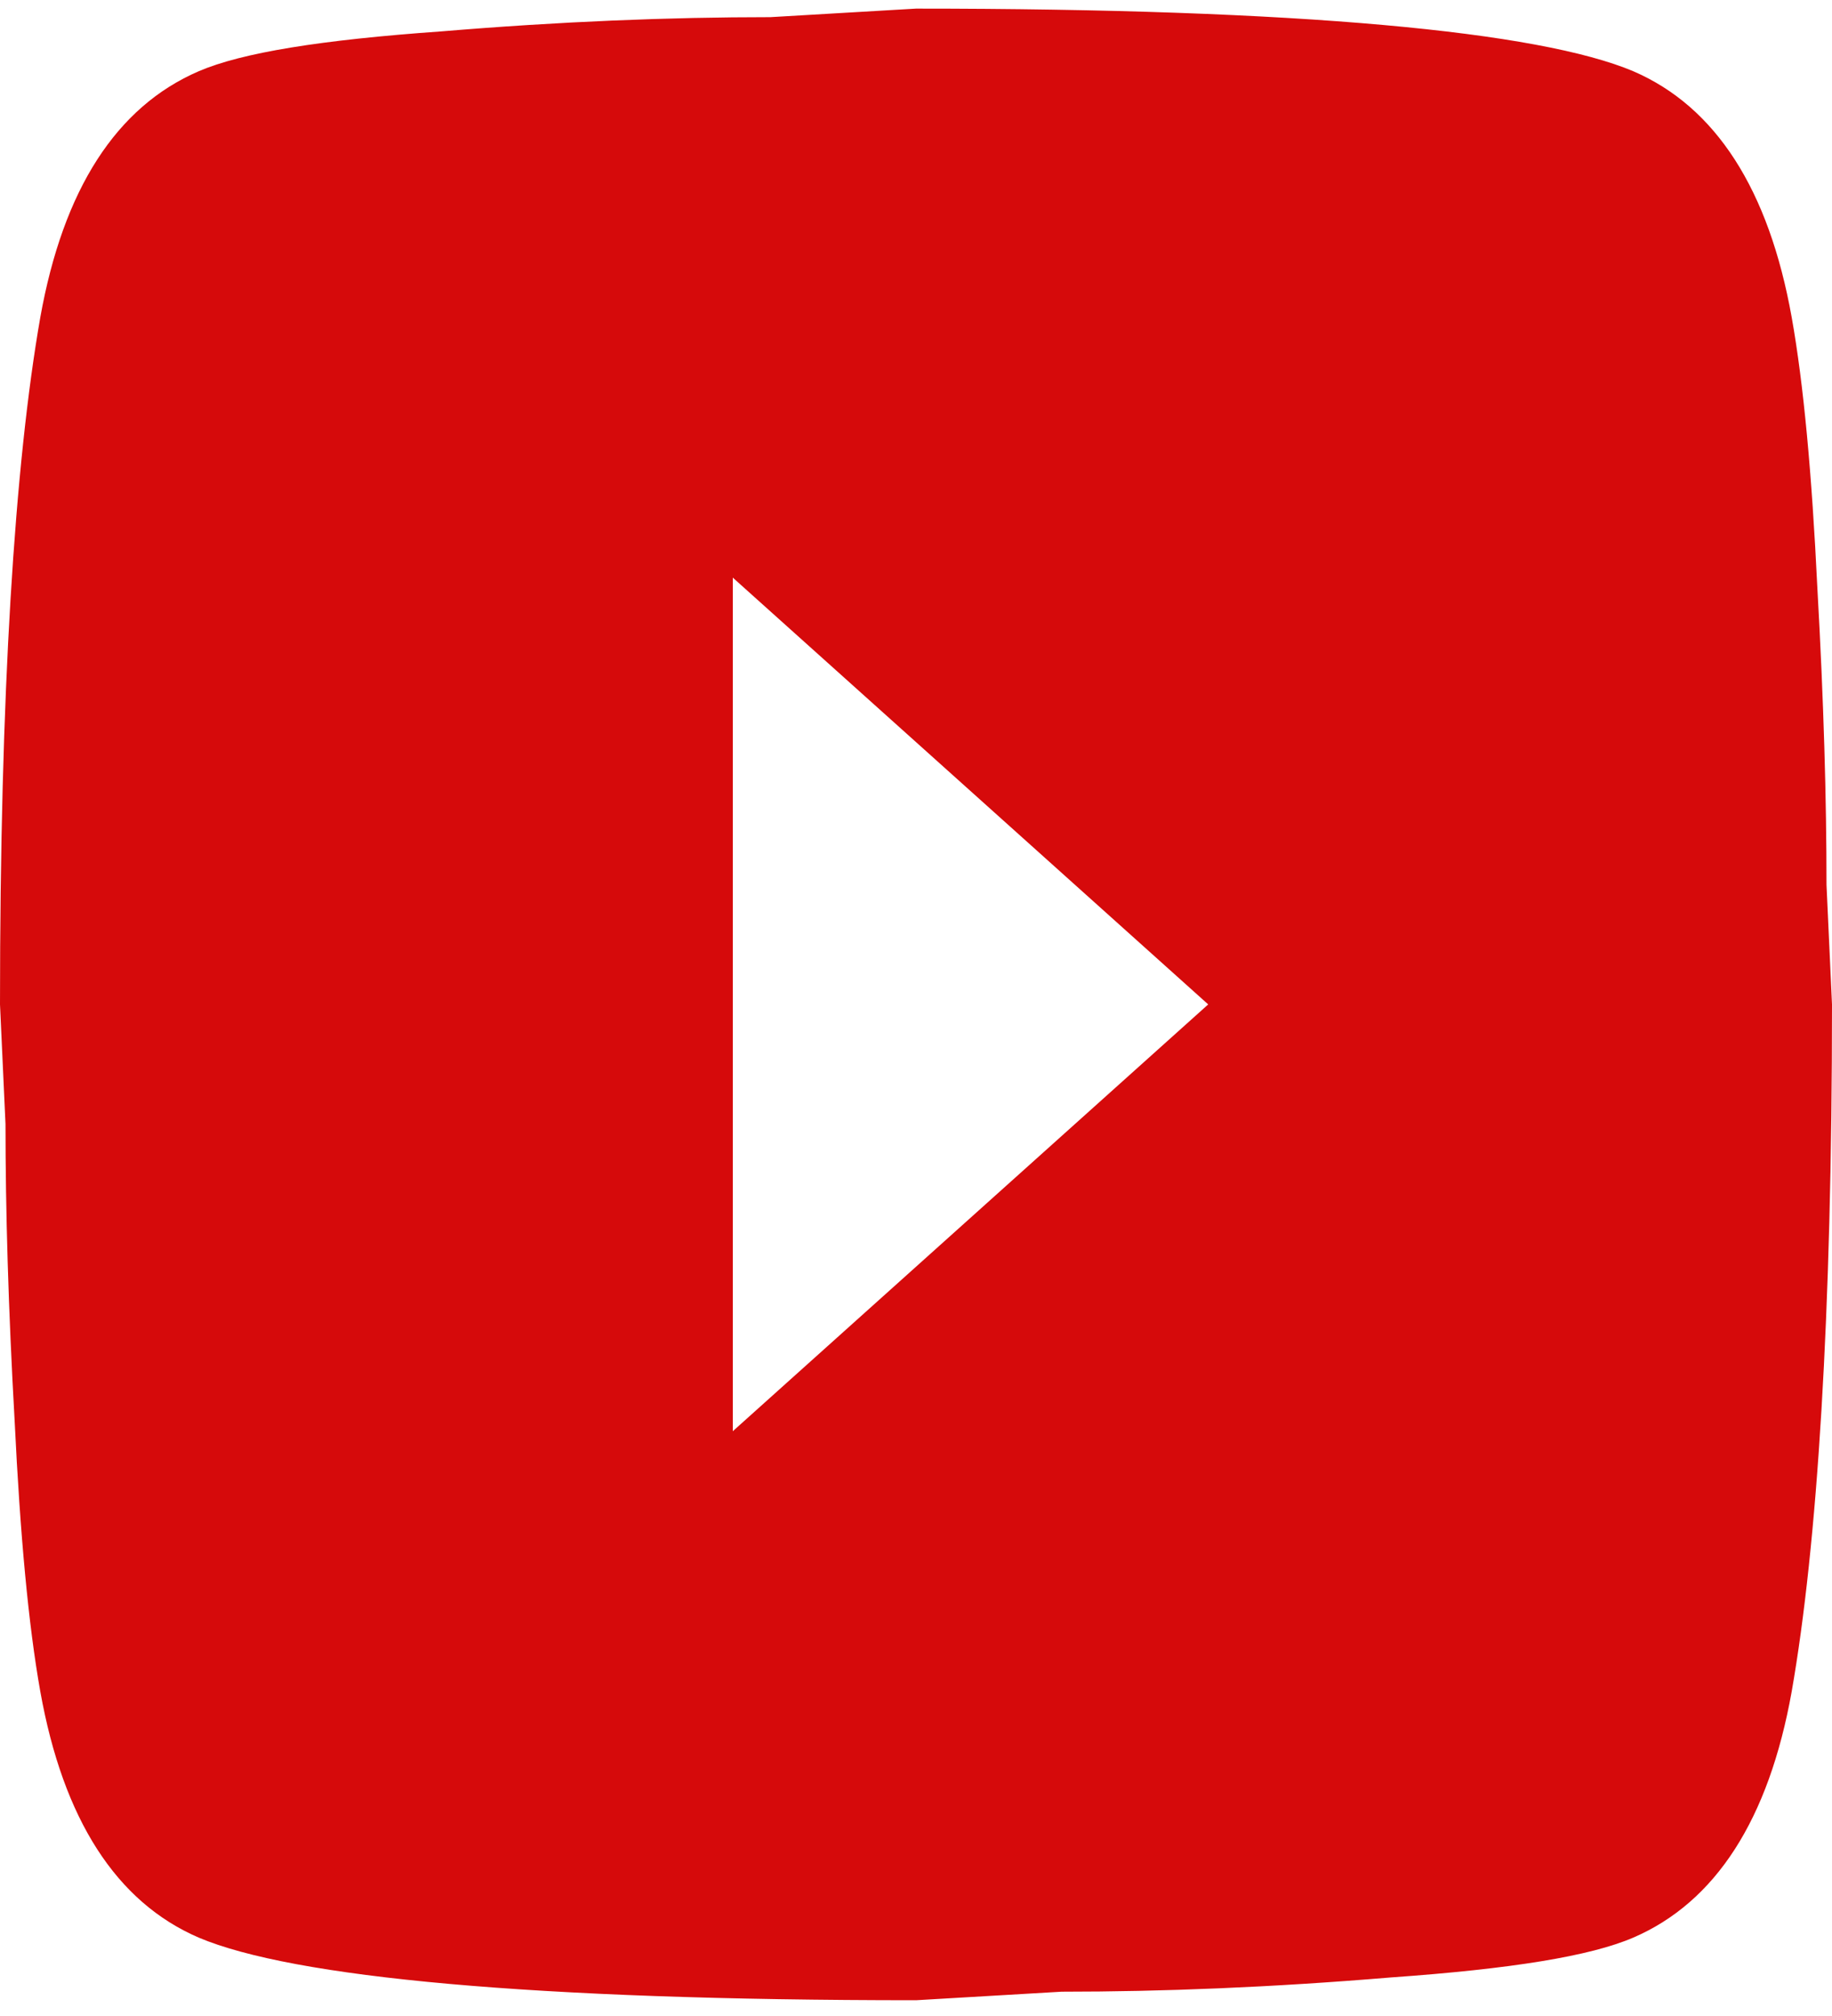 <svg width="50" height="55" viewBox="0 0 50 55" fill="none" xmlns="http://www.w3.org/2000/svg">
<path d="M20 39.046L32.975 27.402L20 15.759V39.046ZM48.9 8.657C49.225 10.481 49.45 12.926 49.6 16.031C49.775 19.136 49.85 21.814 49.85 24.142L50 27.402C50 35.902 49.6 42.15 48.9 46.148C48.275 49.641 46.825 51.892 44.575 52.862C43.4 53.367 41.25 53.716 37.95 53.949C34.7 54.22 31.725 54.337 28.975 54.337L25 54.57C14.525 54.57 8 53.949 5.425 52.862C3.175 51.892 1.725 49.641 1.1 46.148C0.775 44.324 0.55 41.879 0.4 38.774C0.225 35.669 0.15 32.991 0.15 30.663L0 27.402C0 18.903 0.4 12.655 1.1 8.657C1.725 5.164 3.175 2.913 5.425 1.943C6.6 1.438 8.75 1.089 12.05 0.856C15.3 0.585 18.275 0.468 21.025 0.468L25 0.235C35.475 0.235 42 0.856 44.575 1.943C46.825 2.913 48.275 5.164 48.9 8.657Z" fill="#D60A0B"/>
</svg>
